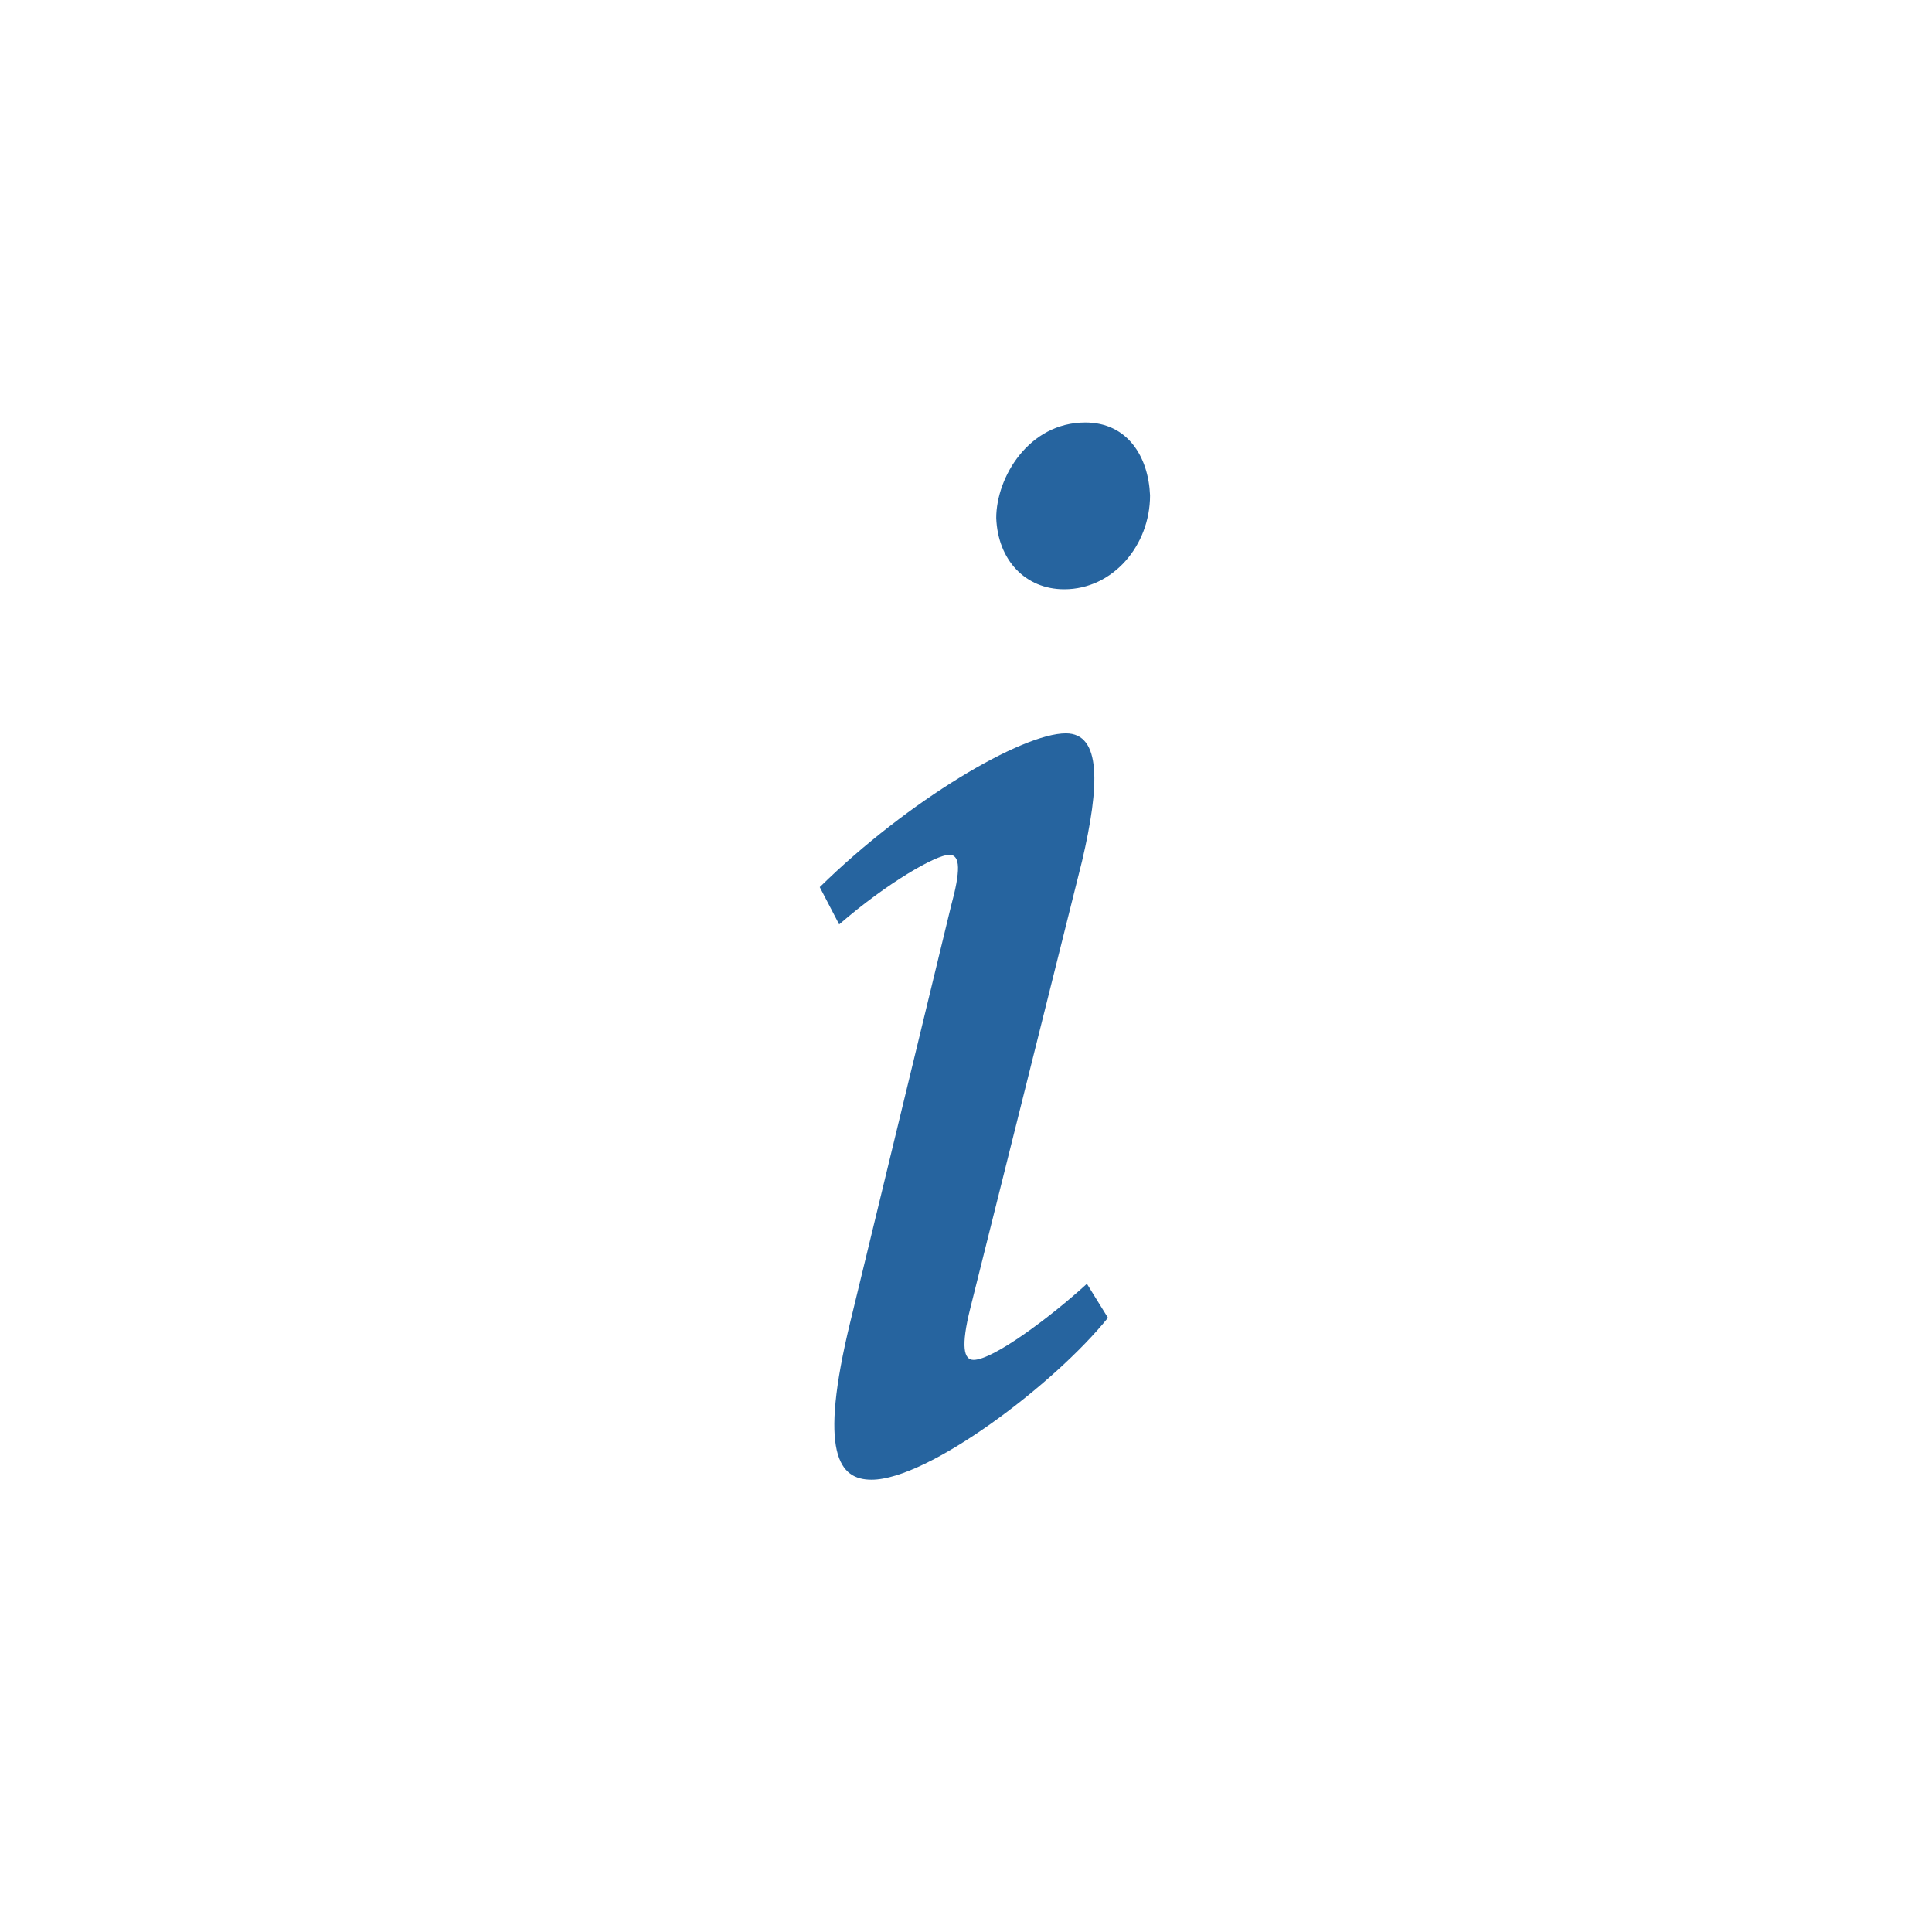 <?xml version="1.0" encoding="utf-8"?>
<!-- Generator: Adobe Illustrator 17.0.0, SVG Export Plug-In . SVG Version: 6.00 Build 0)  -->
<!DOCTYPE svg PUBLIC "-//W3C//DTD SVG 1.1//EN" "http://www.w3.org/Graphics/SVG/1.1/DTD/svg11.dtd">
<svg version="1.1" id="Laag_1" xmlns="http://www.w3.org/2000/svg" xmlns:xlink="http://www.w3.org/1999/xlink" x="0px" y="0px"
	 width="128px" height="128px" viewBox="0 0 128 128" enable-background="new 0 0 128 128" xml:space="preserve">
<g>
	<path fill="#26649F" d="M73.404,87.307c-3.539,4.399-11.905,10.727-15.661,10.727c-2.145,0-3.539-1.715-1.394-10.513L63,60.062
		c0.644-2.359,0.644-3.43-0.107-3.43c-0.86,0-4.076,1.822-7.295,4.613l-1.287-2.47c5.9-5.791,13.409-10.188,16.304-10.188
		c2.359,0,2.252,3.432,1.071,8.473l-7.399,29.606c-0.644,2.573-0.43,3.43,0.214,3.43c1.287,0,5.041-2.789,7.509-5.041L73.404,87.307
		z M76.193,32.819c0,3.323-2.468,6.221-5.684,6.221c-2.575,0-4.399-1.931-4.506-4.72c0-2.682,2.145-6.328,5.9-6.328
		C74.692,27.992,76.086,30.244,76.193,32.819z"/>
</g>
</svg>
